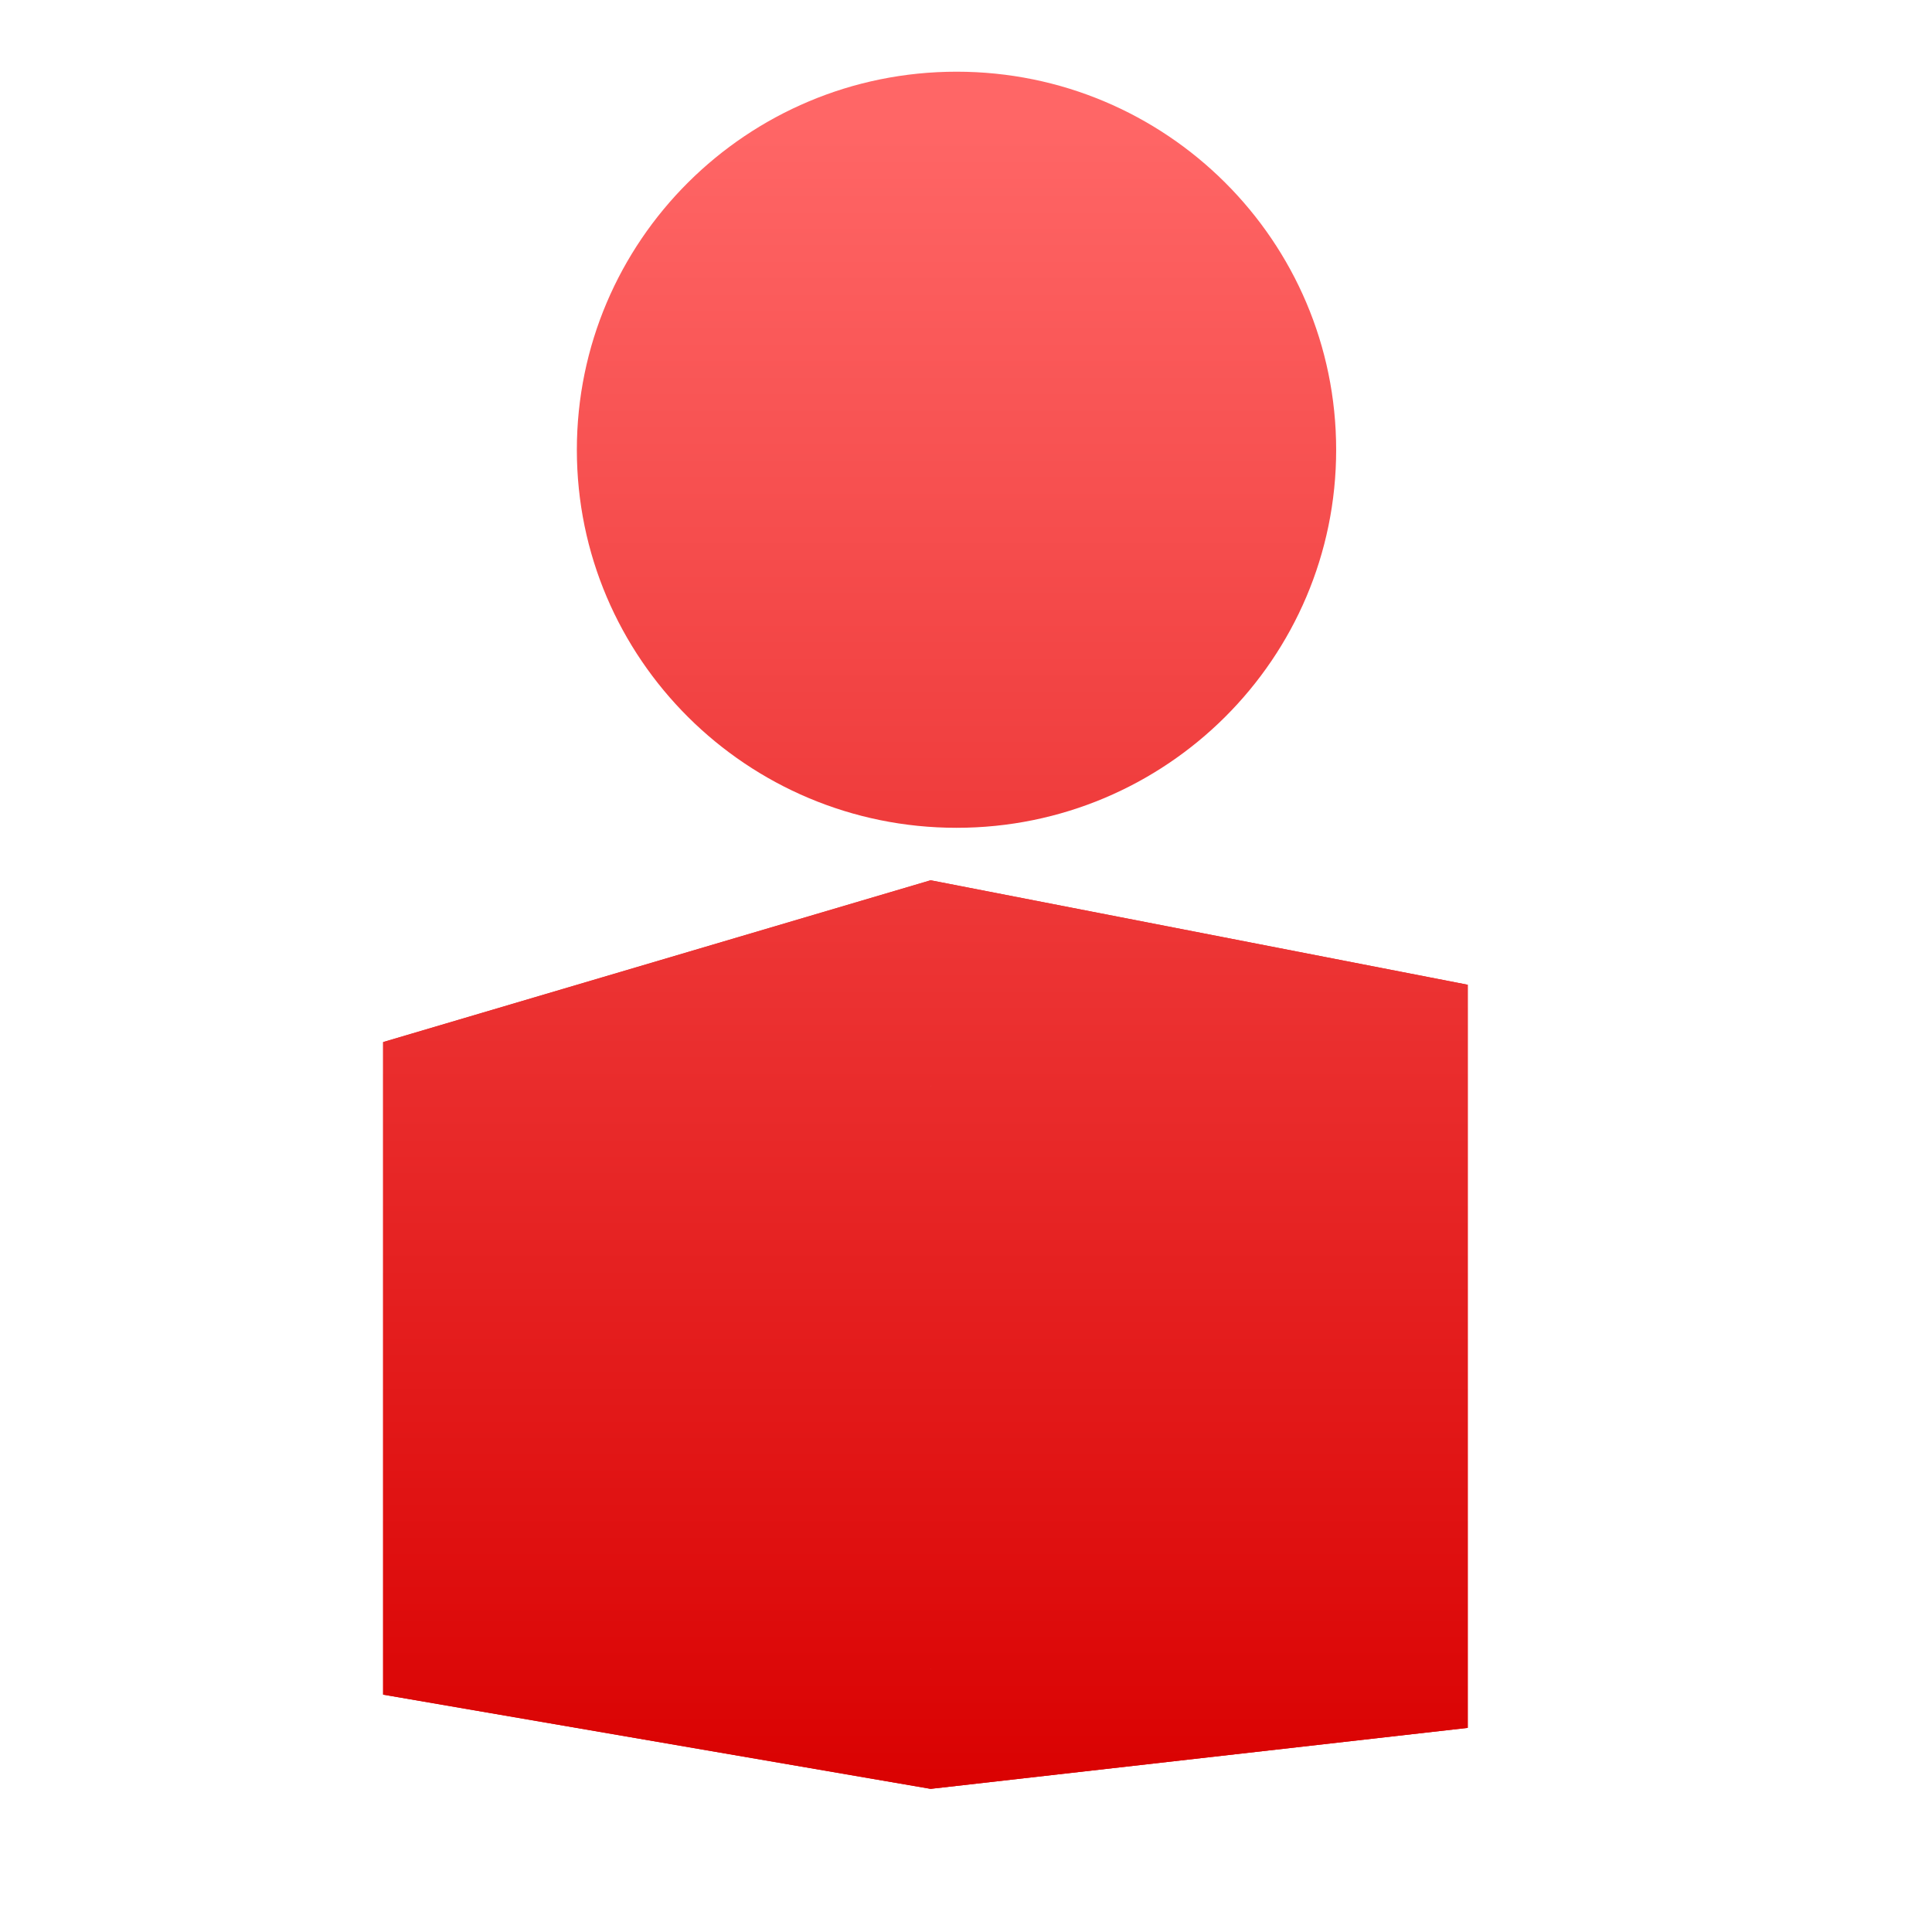 <svg xmlns="http://www.w3.org/2000/svg" xmlns:xlink="http://www.w3.org/1999/xlink" width="64" height="64" viewBox="0 0 64 64" version="1.1">
<defs> <linearGradient id="linear0" gradientUnits="userSpaceOnUse" x1="0" y1="0" x2="0" y2="1" gradientTransform="matrix(55.992,0,0,56,4.004,4)"> <stop offset="0" style="stop-color:#ff6666;stop-opacity:1;"/> <stop offset="1" style="stop-color:#d90000;stop-opacity:1;"/> </linearGradient> </defs>
<g id="surface1">
<path style=" stroke:none;fill-rule:evenodd;fill:url(#linear0);fill-opacity:1;" d="M 12.691 56.137 L 30.828 59.258 L 48.621 57.238 L 28.656 55.039 Z M 12.691 56.137 "/>
<path style=" stroke:none;fill-rule:evenodd;fill:url(#linear0);fill-opacity:1;" d="M 12.691 34.52 L 12.691 56.137 L 28.656 55.039 L 28.656 36.398 Z M 12.691 34.52 "/>
<path style=" stroke:none;fill-rule:evenodd;fill:url(#linear0);fill-opacity:1;" d="M 28.656 36.398 L 48.621 32.621 L 48.621 57.238 L 28.656 55.039 Z M 28.656 36.398 "/>
<path style=" stroke:none;fill-rule:evenodd;fill:url(#linear0);fill-opacity:1;" d="M 12.691 34.52 L 30.828 29.16 L 48.621 32.621 L 28.656 36.398 Z M 12.691 34.52 "/>
<path style=" stroke:none;fill-rule:evenodd;fill:url(#linear0);fill-opacity:1;" d="M 30.828 29.16 L 30.828 59.258 L 48.621 57.238 L 48.621 32.621 Z M 30.828 29.16 "/>
<path style=" stroke:none;fill-rule:evenodd;fill:url(#linear0);fill-opacity:1;" d="M 12.691 34.52 L 30.828 29.16 L 30.828 59.258 L 12.691 56.137 Z M 12.691 34.52 "/>
<path style=" stroke:none;fill-rule:nonzero;fill:url(#linear0);fill-opacity:1;" d="M 44.262 14.902 C 44.262 21.812 38.633 27.422 31.688 27.422 C 24.742 27.422 19.109 21.812 19.109 14.902 C 19.109 7.984 24.742 2.375 31.688 2.375 C 38.633 2.375 44.262 7.984 44.262 14.902 Z M 44.262 14.902 "/>
</g>
</svg>
